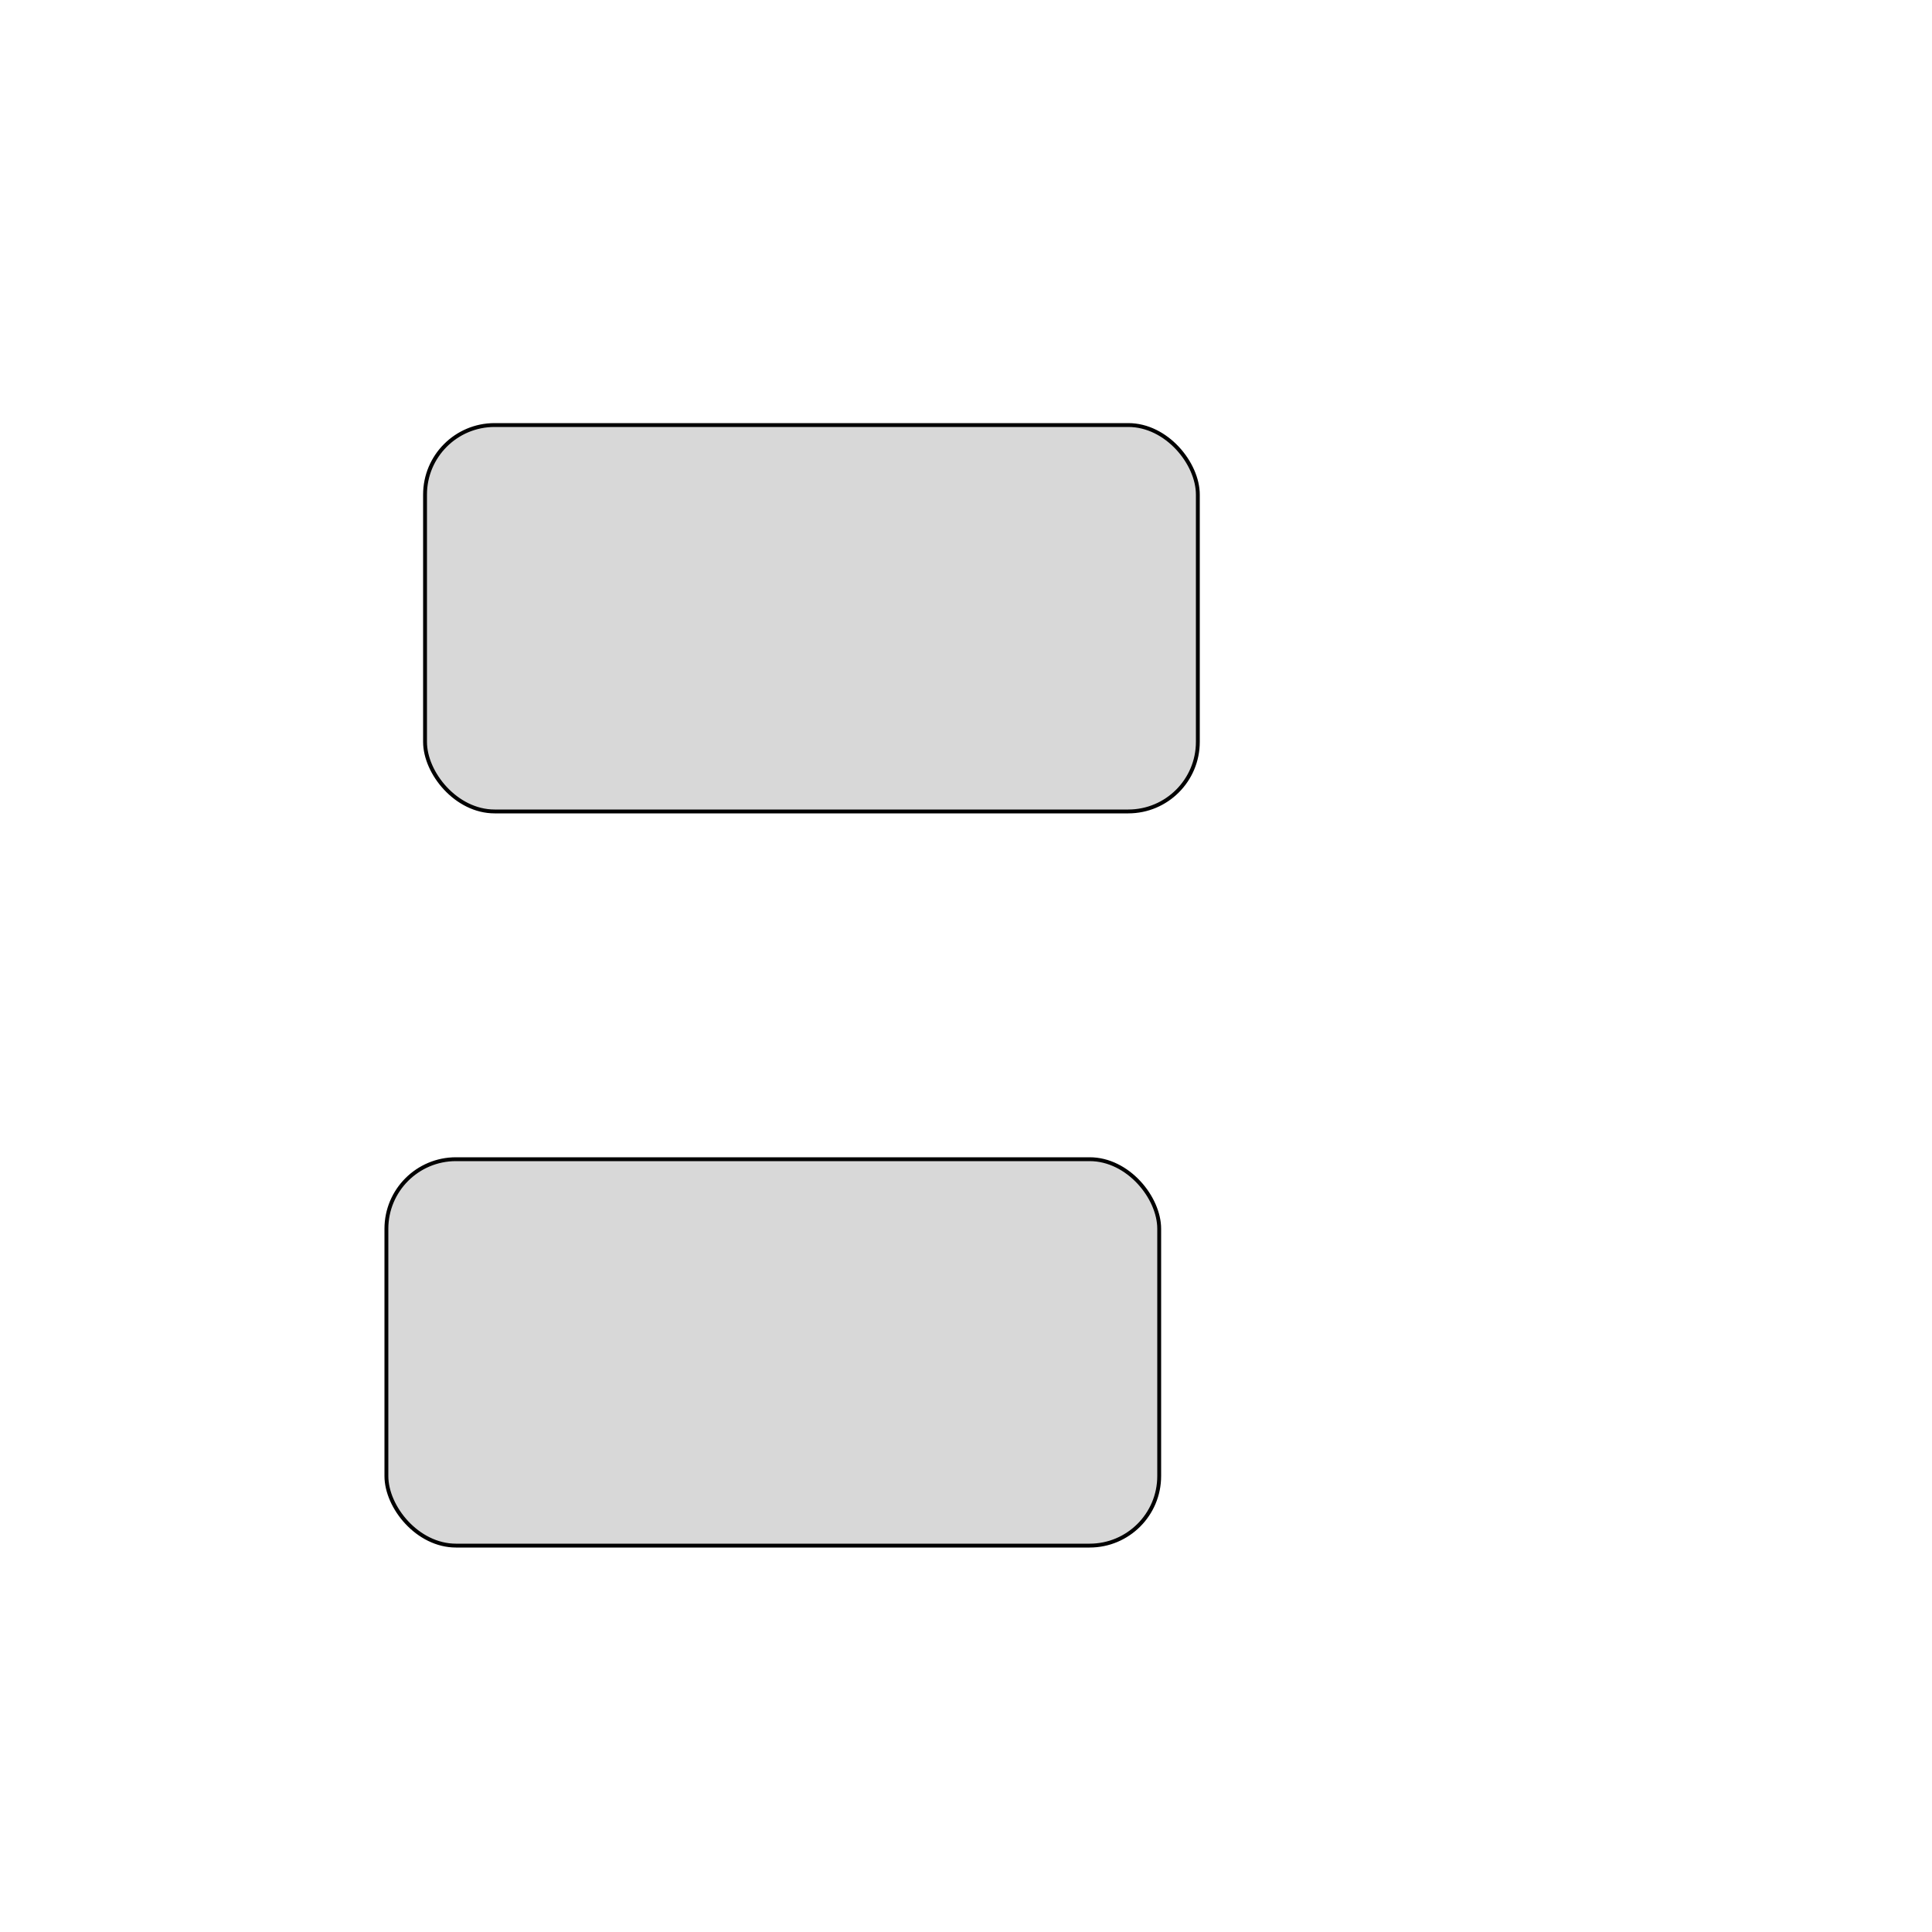 <?xml version="1.0" encoding="utf-8"?>
<svg viewBox="0 0 500 500"
  xmlns="http://www.w3.org/2000/svg"
  xmlns:bx="https://boxy-svg.com">
  <desc>
    (c) 2024 @iseohyun.com 
    All rights reserved.
    CC-BY-SA
  </desc>
  <title>filter test</title>
  <defs>
    <filter id="drop-shadow-filter">
      <!-- 그림자 위치, 색 -->
      <feOffset dx="10" dy="10"/>
      <feComponentTransfer result="offsetblur">
        <feFuncA id="spread-ctrl" type="linear" slope="0.5"/>
      </feComponentTransfer>
      <feFlood flood-color="rgba(0,0,0,0.3)"/>
      <feComposite in2="offsetblur" operator="in"/>
      <!-- 원본과 그림자를 그린다. -->
      <feMerge>
        <feMergeNode/>
        <feMergeNode in="SourceGraphic"/>
      </feMerge>
    </filter>
    
    <filter id="gaussian-blur-filter">
      <feGaussianBlur stdDeviation="5 5" edgeMode="none"/>
    </filter>
  </defs>
  <rect x="100" y="100" width="200" height="100" style="fill: rgb(216, 216, 216); stroke: rgb(0, 0, 0); filter: url('#drop-shadow-filter');" rx="18" ry="18"/>
  <rect x="100" y="300" width="200" height="100" style="fill: rgb(216, 216, 216); stroke: rgb(0, 0, 0); filter: url('#gaussian-blur-filter');" rx="18" ry="18"/>
</svg>